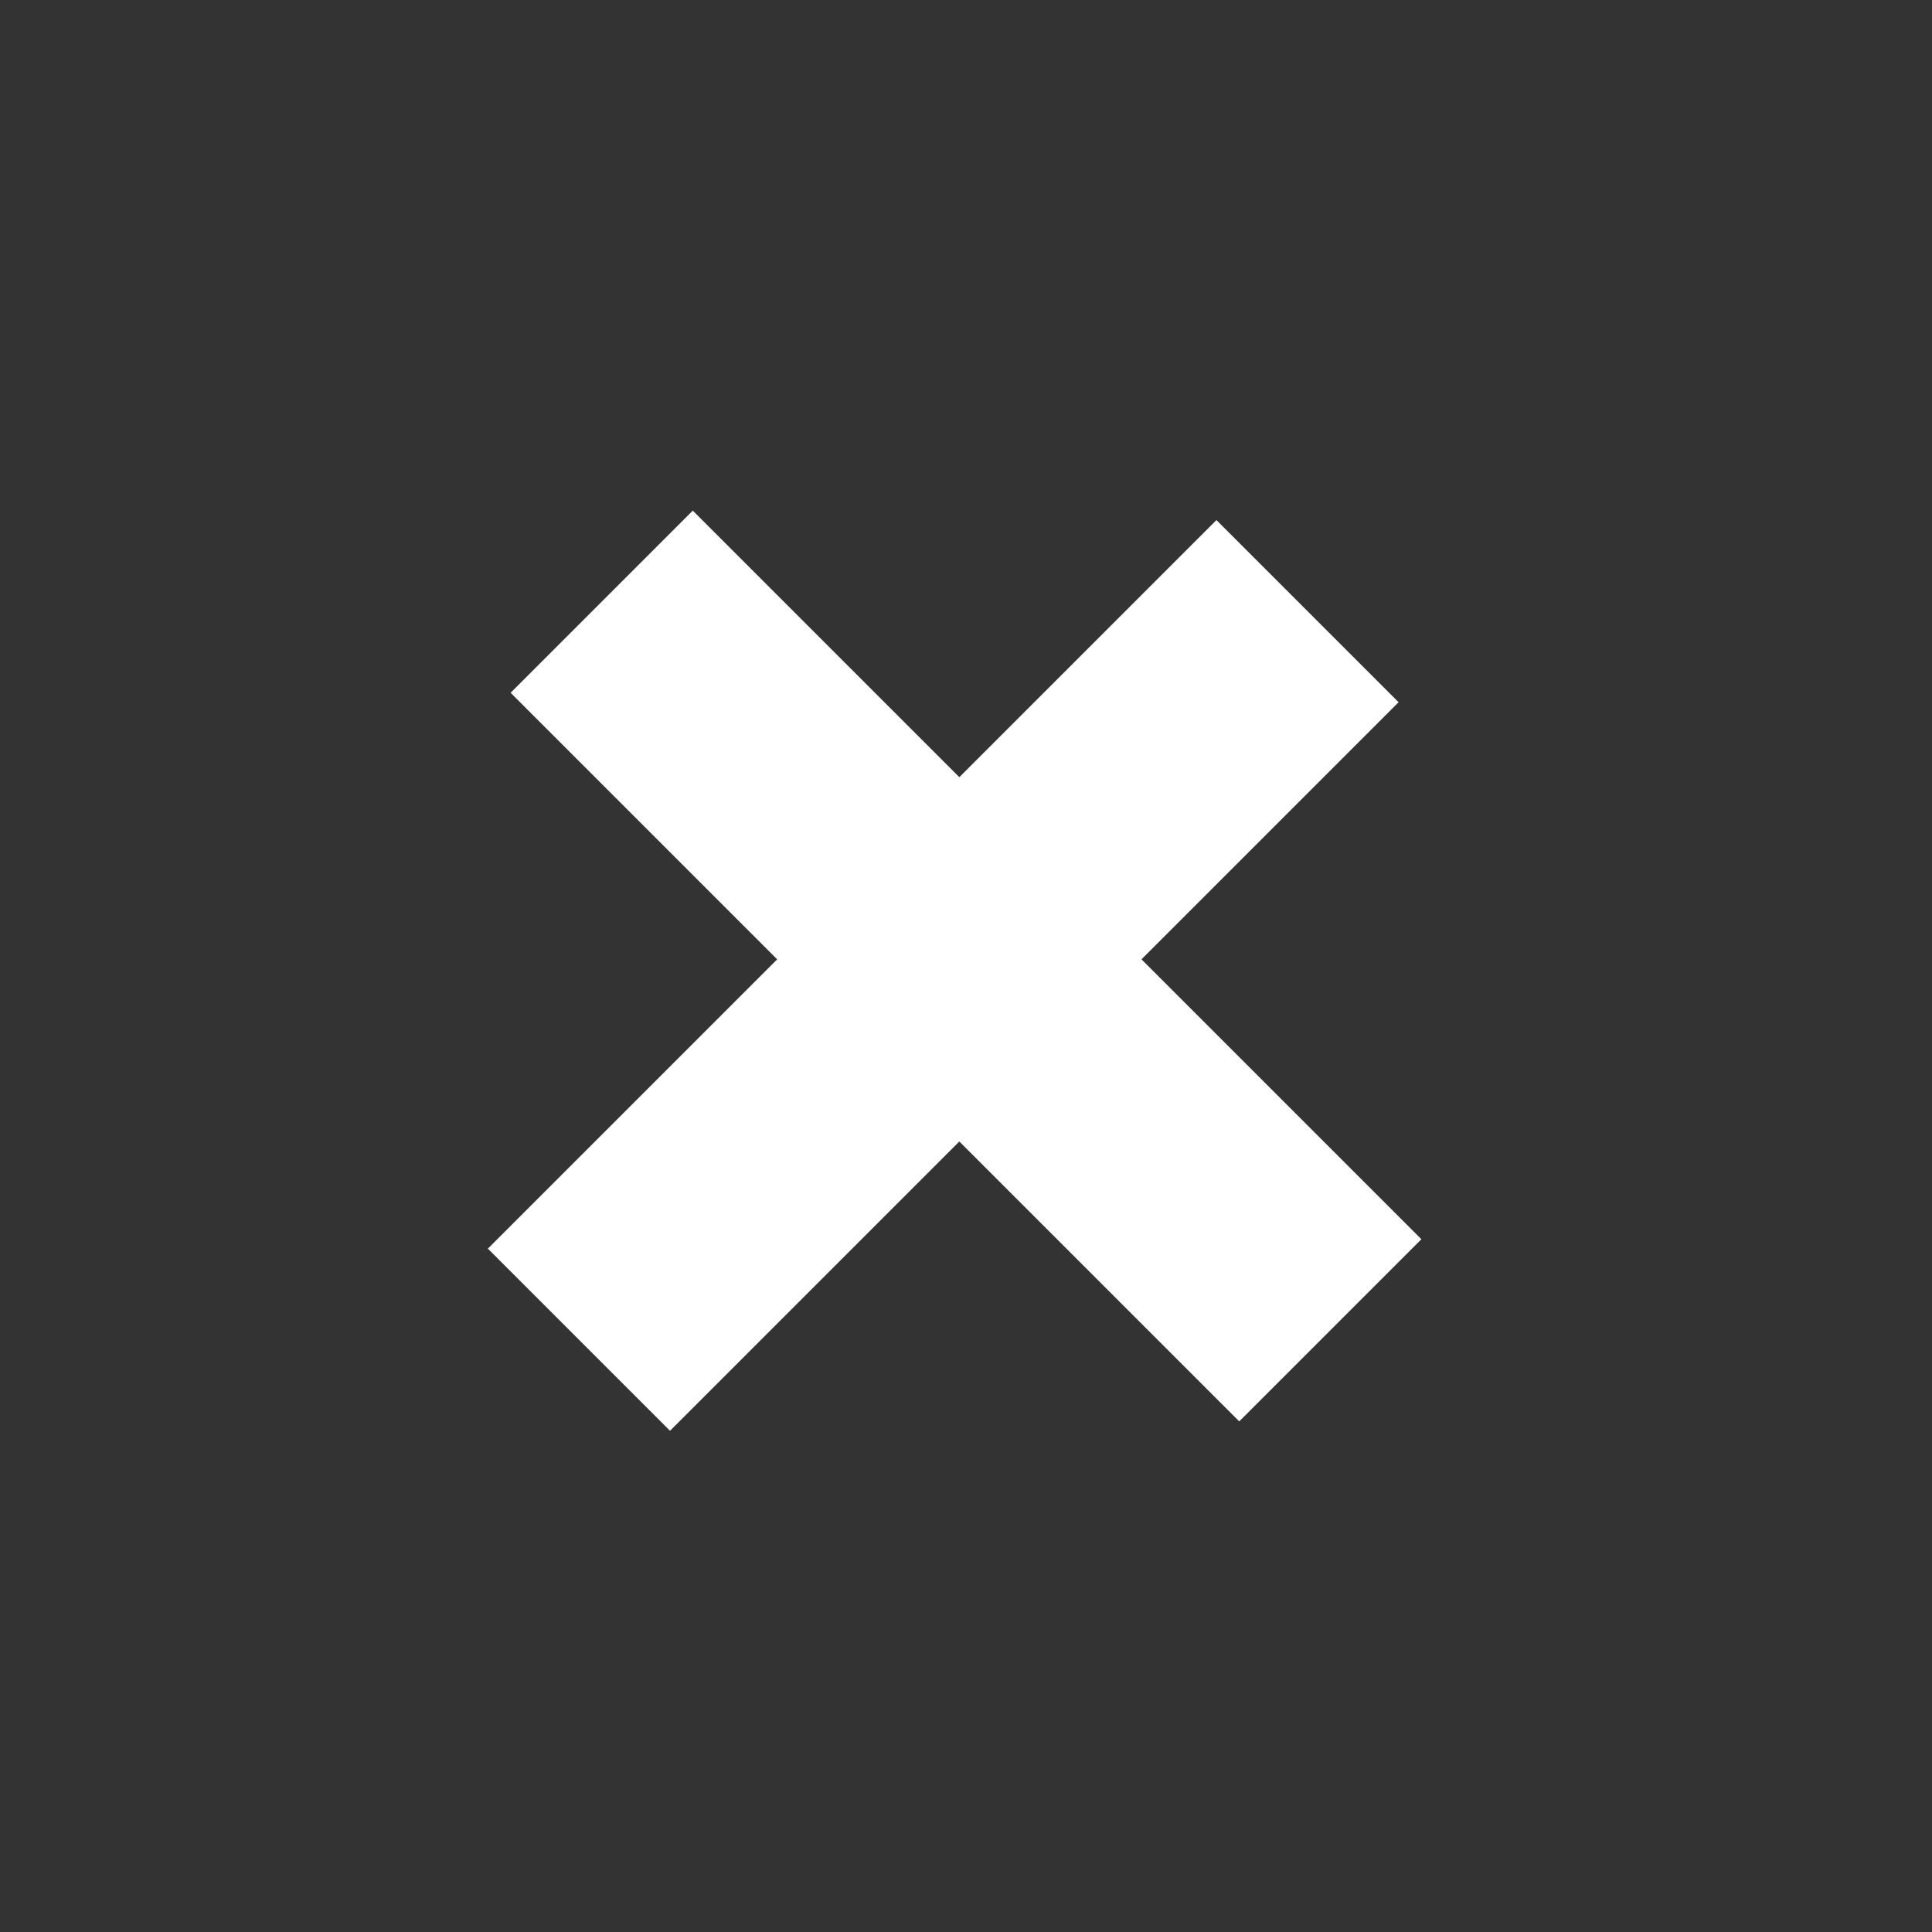 <svg width="30" height="30" viewBox="0 0 30 30" xmlns="http://www.w3.org/2000/svg"><rect x="0" y="0" width="30" height="30" fill="#333333" stroke="none"/><title>login-close</title><g stroke="#FFF" stroke-width="4" fill="none" fill-rule="evenodd"><path d="M9.343 9.343l11.314 11.314M8.99 20.803L20.303 9.49"/></g></svg>